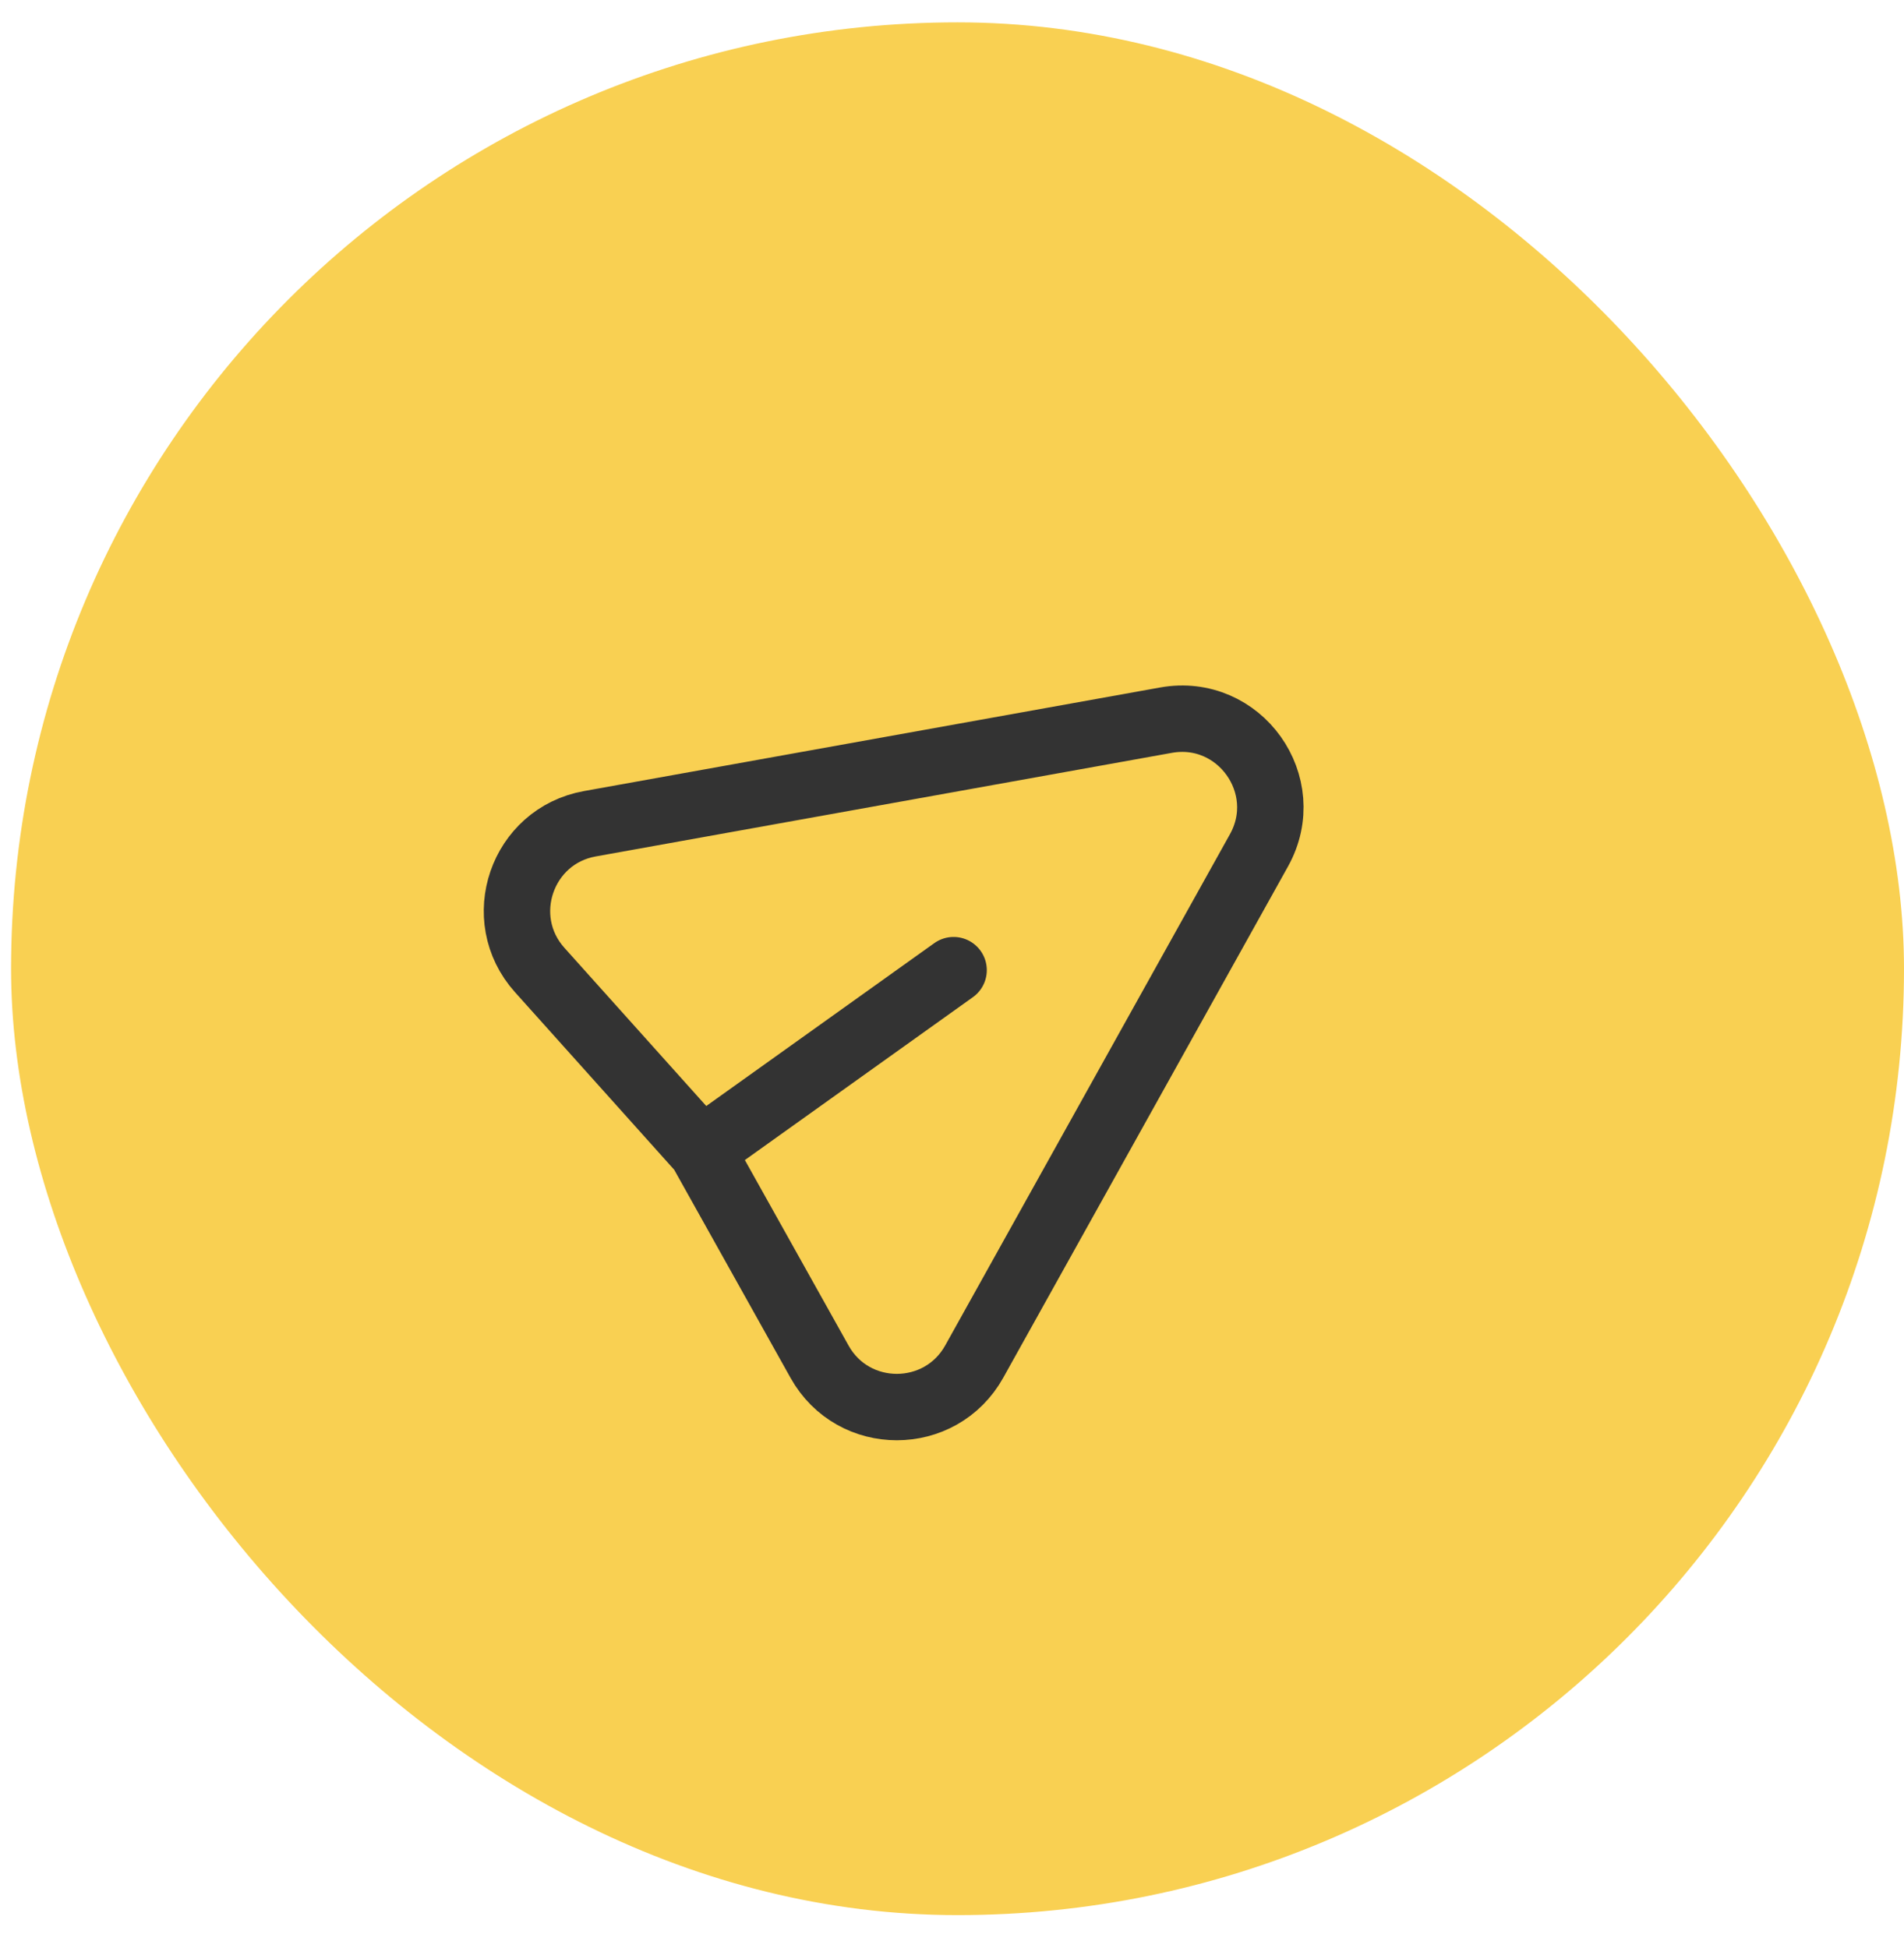 <svg width="43" height="44" viewBox="0 0 43 44" fill="none" xmlns="http://www.w3.org/2000/svg">
<rect x="0.25" y="0.505" width="42.75" height="42.75" rx="21.375" fill="#F9D052"/>
<g clip-path="url(#clip0_28_3654)">
<path d="M15.84 25.981L12.188 21.908C11.143 20.742 11.782 18.881 13.323 18.605L26.331 16.266C27.992 15.967 29.253 17.733 28.432 19.207L22.002 30.753C21.239 32.121 19.272 32.123 18.509 30.756L15.84 25.981ZM15.84 25.981L21.536 21.912" stroke="#333333" stroke-width="1.5" stroke-linecap="round" stroke-linejoin="round"/>
</g>
<defs>
<clipPath id="clip0_28_3654">
<rect width="25.65" height="25.65" fill="white" transform="translate(8.8 9.055)"/>
</clipPath>
</defs>
</svg>
